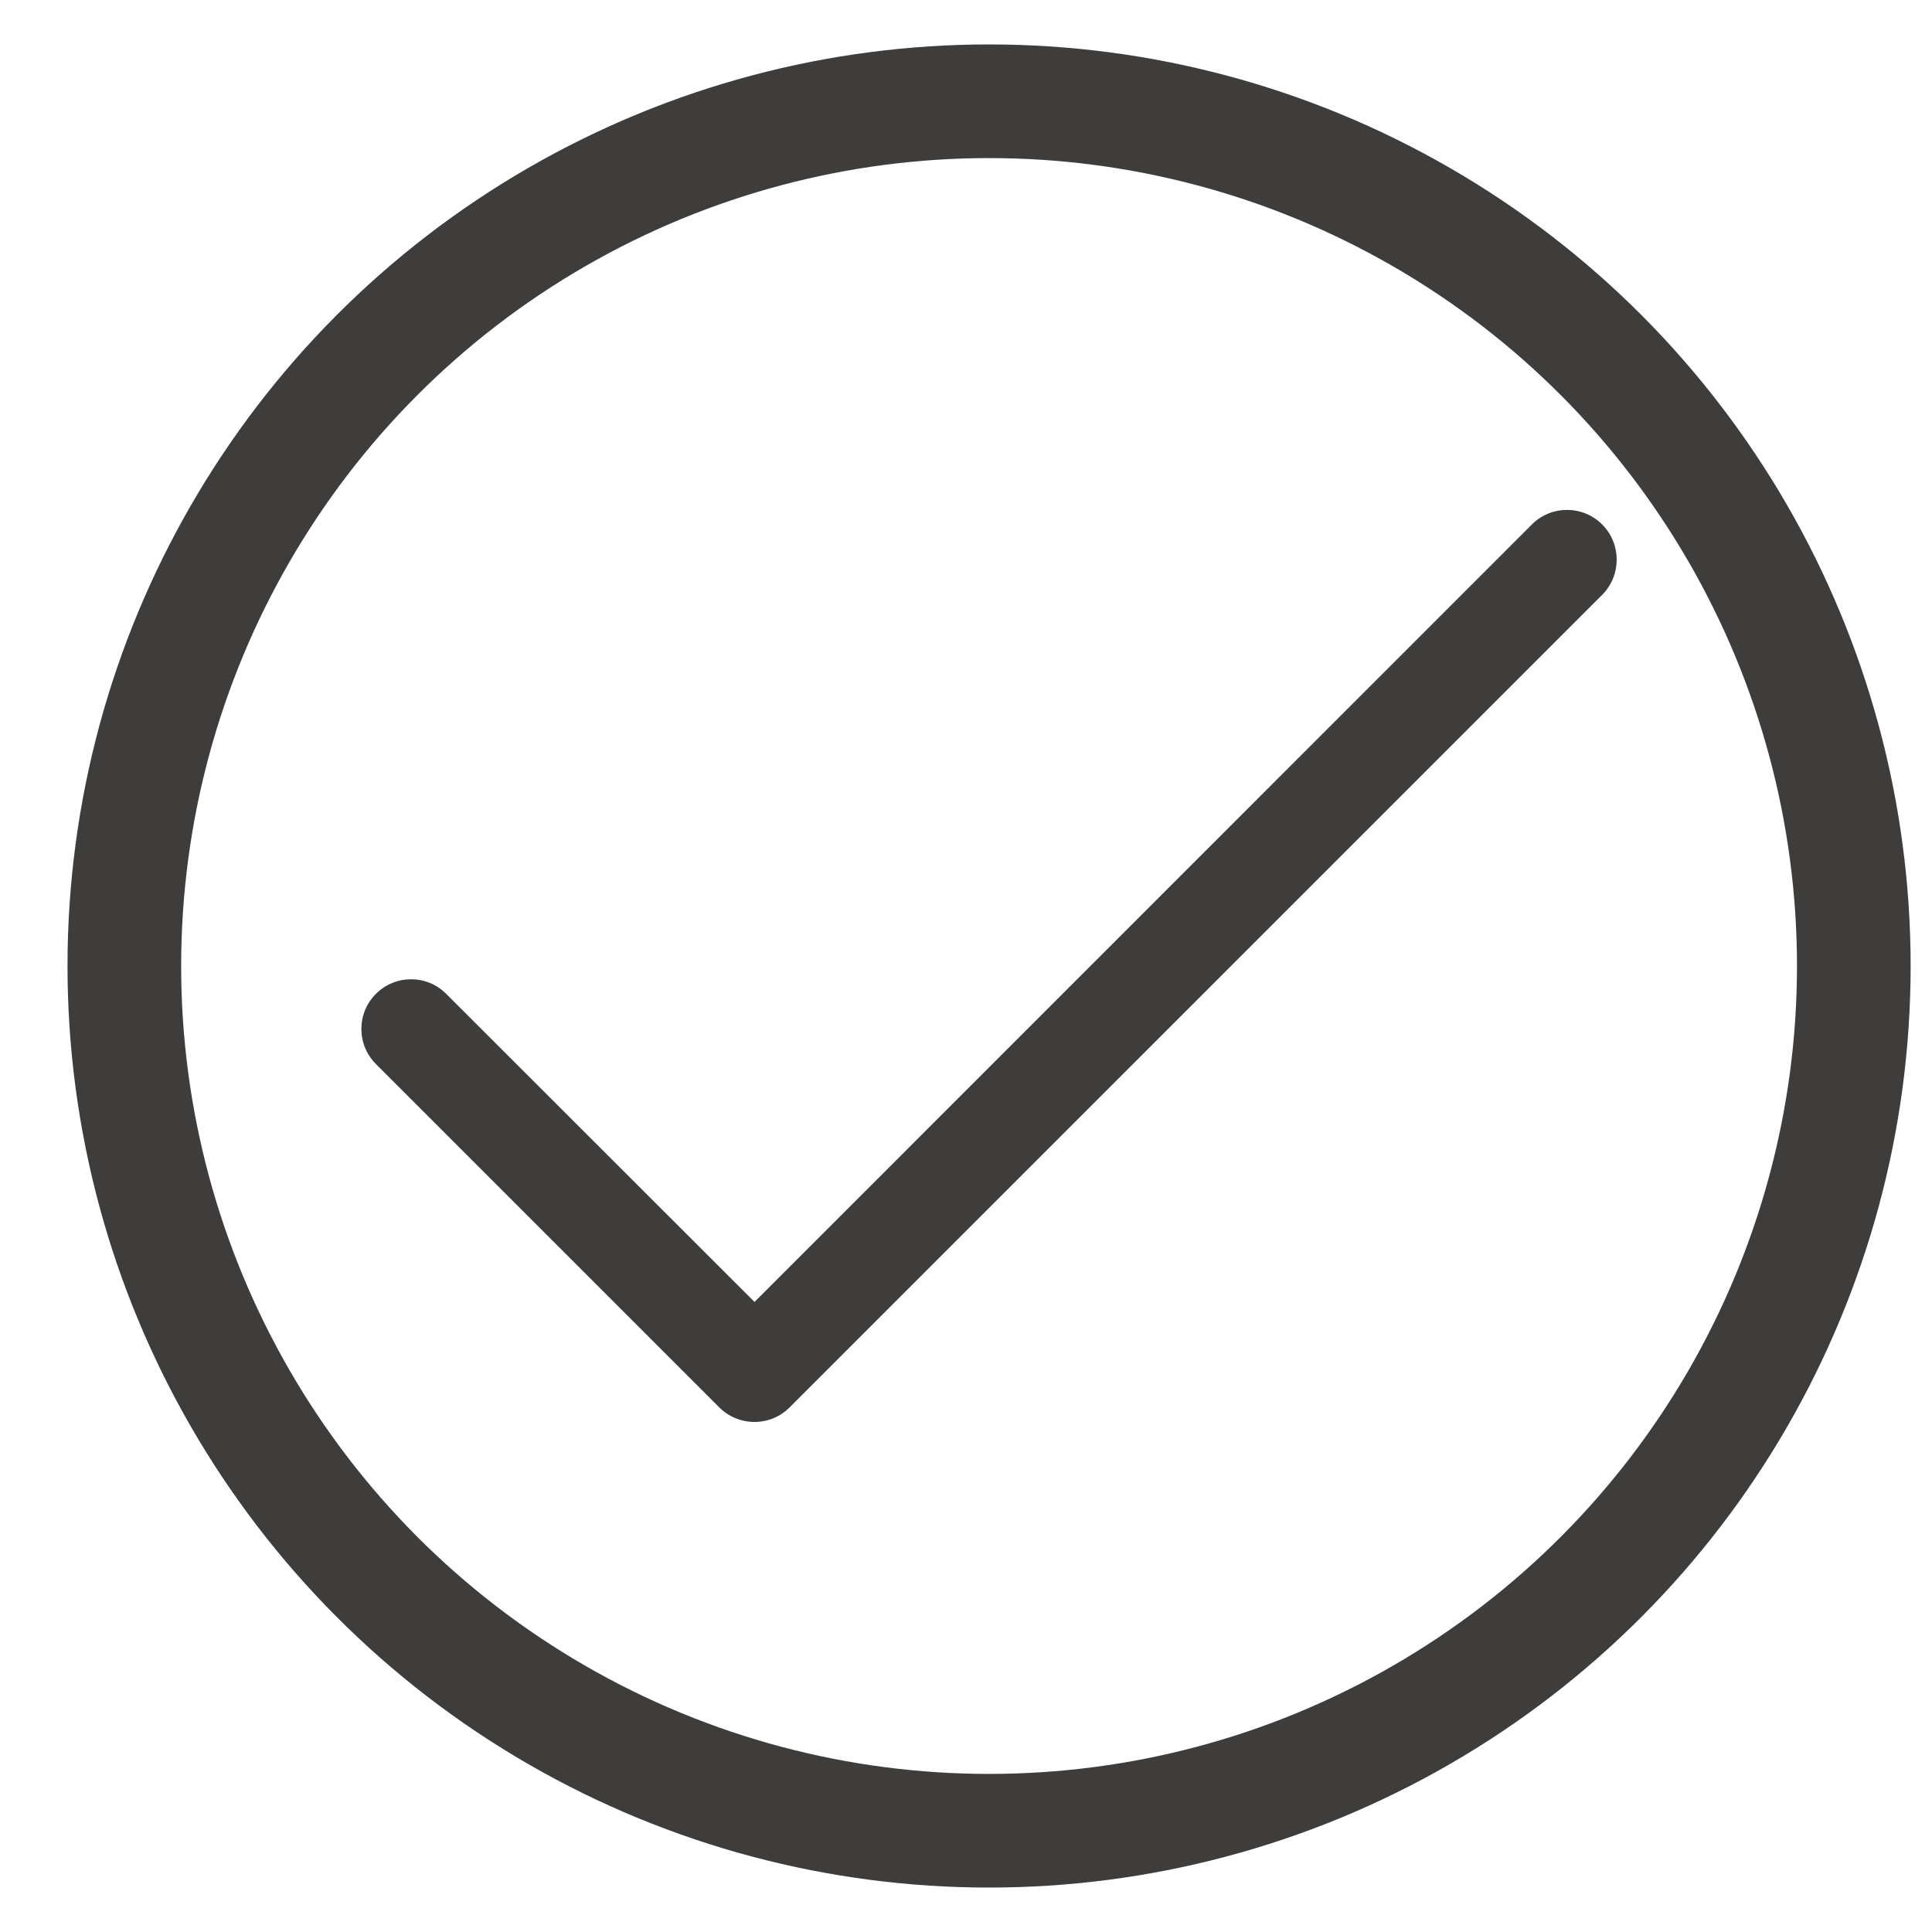 <svg width="17" height="17" viewBox="0 0 17 17" fill="none" xmlns="http://www.w3.org/2000/svg">
<circle cx="8.703" cy="8.5" r="7.609" stroke="#3F3C3C" strokeWidth="1.188"/>
<path d="M6.639 12.512C6.523 12.512 6.411 12.466 6.329 12.384L3.308 9.363C3.137 9.192 3.137 8.915 3.308 8.745C3.479 8.574 3.756 8.574 3.926 8.745L6.639 11.456L13.479 4.615C13.65 4.444 13.927 4.444 14.098 4.615C14.268 4.786 14.268 5.063 14.098 5.234L6.948 12.384C6.866 12.466 6.755 12.512 6.639 12.512Z" fill="#3F3C3C"/>
</svg>
